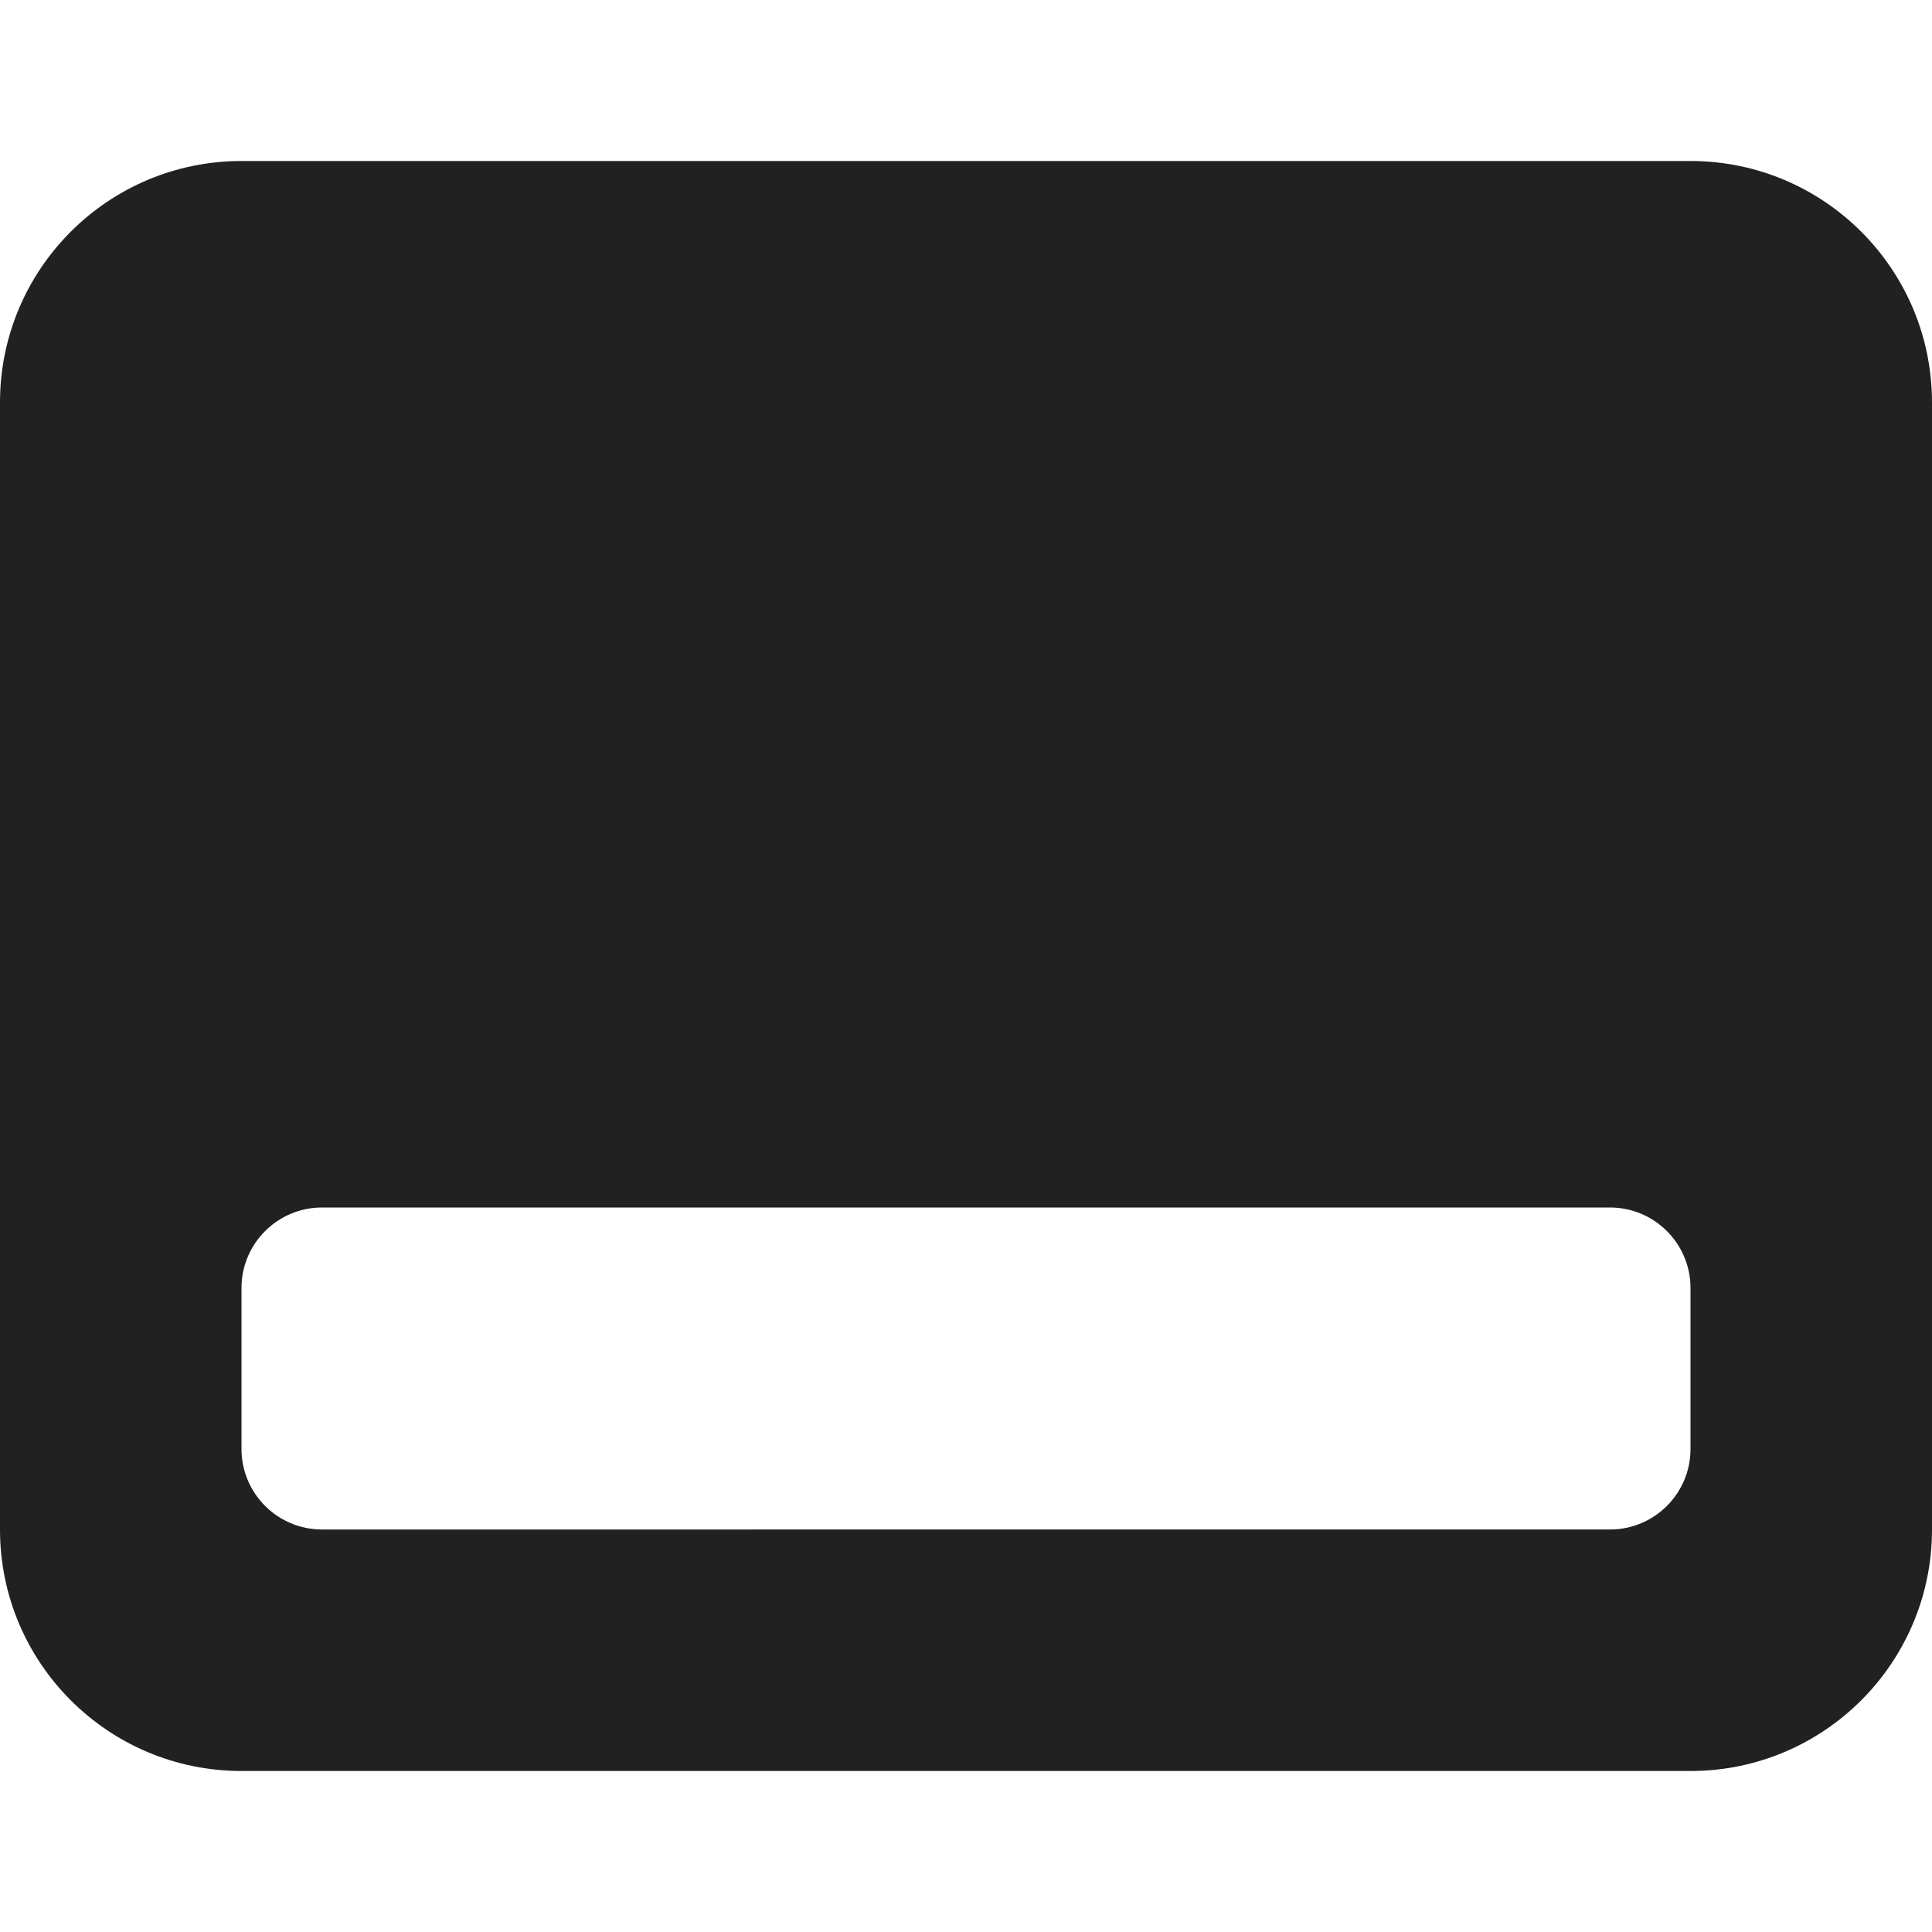 <svg xmlns="http://www.w3.org/2000/svg" height="24" width="24" viewBox="0 0 24 24"><title>dock bottom</title><g fill="#212121" class="nc-icon-wrapper"><path d="M21,2H3C1.343,2,0,3.343,0,5v14c0,1.657,1.343,3,3,3H21c1.657,0,3-1.343,3-3V5c0-1.657-1.343-3-3-3Zm-1,17H4c-.552,0-1-.448-1-1v-2c0-.552,.448-1,1-1H20c.552,0,1,.448,1,1v2c0,.552-.448,1-1,1Z" fill="#212121"></path></g></svg>